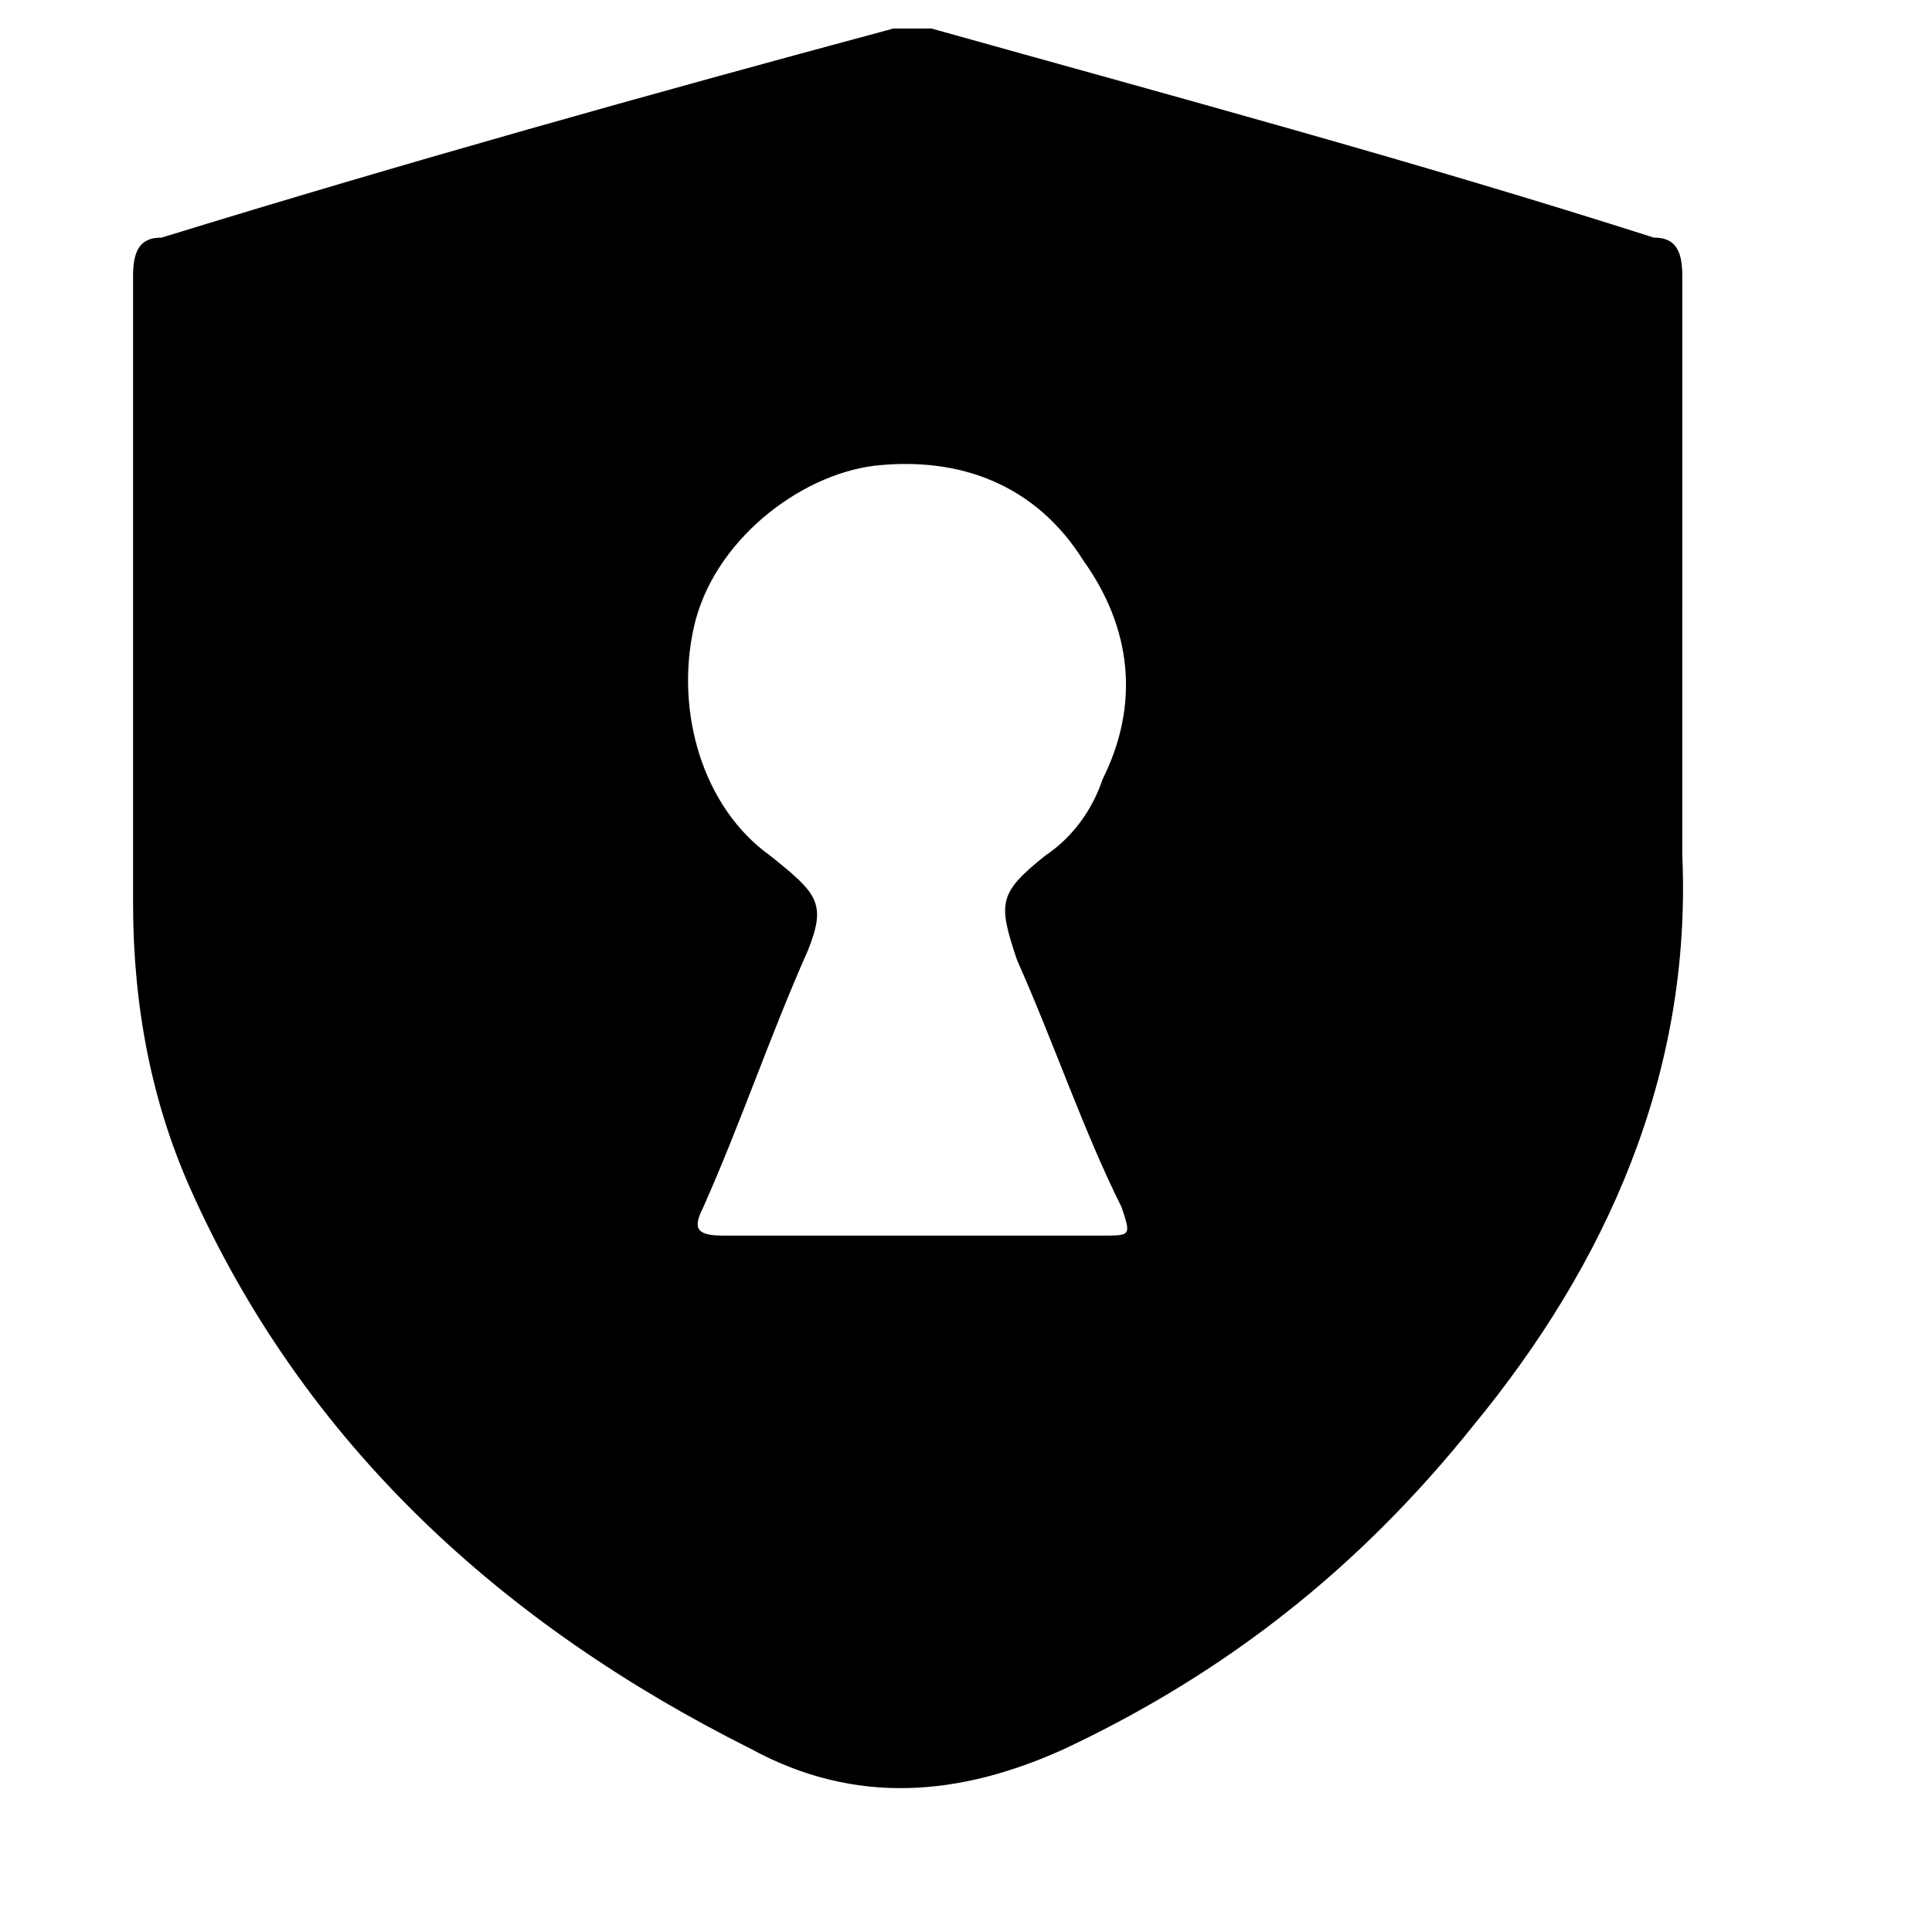 <svg xmlns="http://www.w3.org/2000/svg" viewBox="0 0 20.327 20.328"><defs><style>.a{fill:#000;}</style></defs><path class="a" d="M17.7,6.4c0-1.2,0-2.3,0-3.5c0-0.3-0.1-0.4-0.3-0.4C14.9,1.7,12.3,1,9.8,0.3c-0.1,0-0.3,0-0.4,0
	C6.8,1,4.3,1.7,1.7,2.5C1.5,2.5,1.4,2.6,1.4,2.9c0,2.2,0,4.4,0,6.6c0,1.1,0.2,2.1,0.6,3c1.2,2.7,3.3,4.6,5.9,5.9
	c1.1,0.6,2.2,0.5,3.3,0c1.7-0.8,3.1-1.9,4.3-3.4c1.4-1.7,2.3-3.7,2.2-6C17.7,8.2,17.7,7.3,17.7,6.4z M10.7,10.1
	c0.4,0.9,0.7,1.8,1.1,2.6c0.1,0.3,0.1,0.3-0.2,0.3c-0.7,0-1.4,0-2,0c-0.7,0-1.4,0-2,0c-0.3,0-0.3-0.1-0.2-0.3
	c0.4-0.9,0.7-1.8,1.1-2.7C8.7,9.5,8.6,9.4,8.1,9C7.4,8.5,7.1,7.5,7.3,6.6C7.5,5.7,8.4,5,9.2,4.9c0.9-0.1,1.7,0.2,2.2,1
	c0.5,0.7,0.6,1.5,0.2,2.3C11.5,8.5,11.3,8.8,11,9C10.5,9.4,10.5,9.5,10.7,10.1z"/>
</svg>
